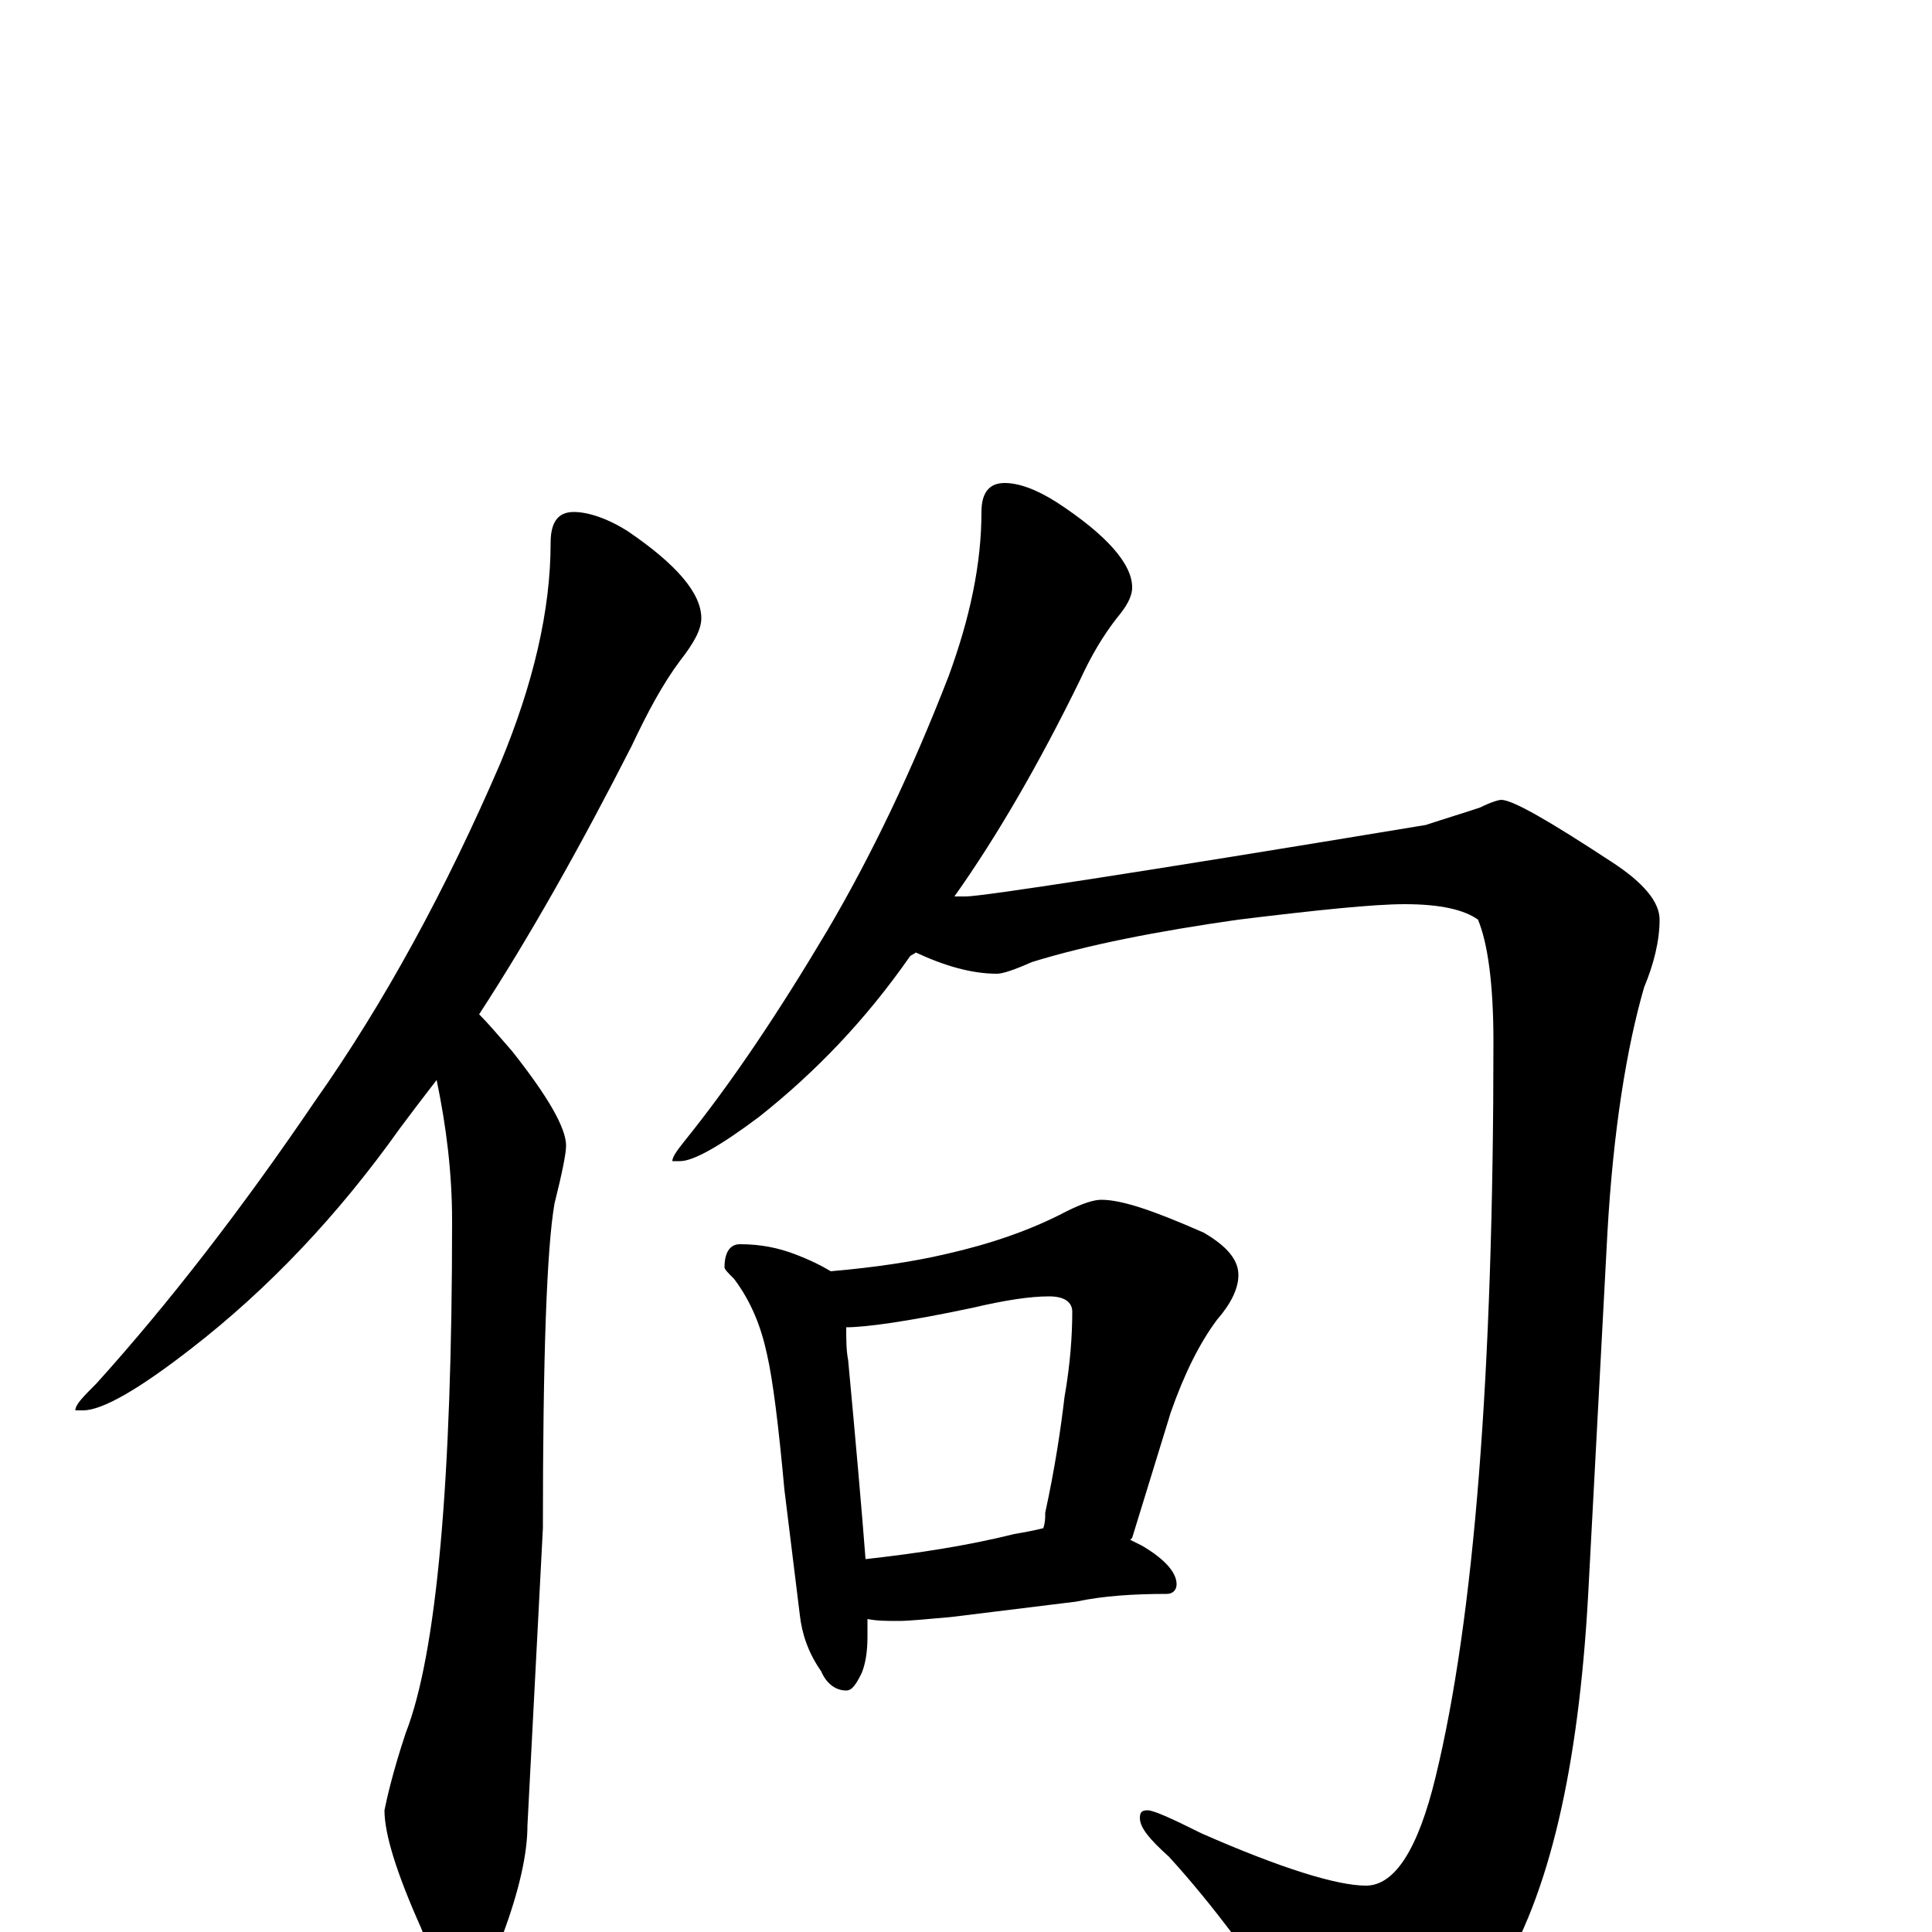 <?xml version="1.0" encoding="utf-8" ?>
<!DOCTYPE svg PUBLIC "-//W3C//DTD SVG 1.1//EN" "http://www.w3.org/Graphics/SVG/1.1/DTD/svg11.dtd">
<svg version="1.1" id="Layer_1" xmlns="http://www.w3.org/2000/svg" xmlns:xlink="http://www.w3.org/1999/xlink" x="0px" y="145px" width="1000px" height="1000px" viewBox="0 0 1000 1000" enable-background="new 0 0 1000 1000" xml:space="preserve">
<g id="Layer_1">
<path id="glyph" transform="matrix(1 0 0 -1 0 1000)" d="M297,735C304,735 314,732 325,725C350,708 363,693 363,680C363,674 359,667 352,658C343,646 335,631 327,614C300,561 274,515 248,475C253,470 258,464 265,456C284,432 293,416 293,407C293,403 291,393 287,377C283,354 281,298 281,209l-8,-154C273,41 269,22 260,-2C255,-19 249,-27 242,-27C233,-27 225,-17 218,2C205,31 199,51 199,63C200,68 203,82 210,103C226,144 234,233 234,368C234,393 231,417 226,441C219,432 213,424 207,416C175,371 139,333 99,302C72,281 53,270 43,270l-4,0C39,273 43,277 50,284C87,325 125,374 163,430C199,481 231,540 259,605C276,646 285,684 285,719C285,730 289,735 297,735M520,750C527,750 536,747 547,740C573,723 586,708 586,696C586,691 583,686 578,680C571,671 565,661 559,648C538,605 516,567 494,536C497,536 499,536 500,536C508,536 587,548 738,573C747,576 757,579 766,582C772,585 776,586 777,586C783,586 802,575 834,554C851,543 859,533 859,524C859,513 856,501 851,489C842,458 835,415 832,362l-10,-188C817,85 802,19 775,-24C750,-60 729,-78 711,-78C696,-78 685,-71 676,-56C651,-17 627,15 605,39C595,48 590,54 590,59C590,62 591,63 594,63C597,63 606,59 622,51C663,33 692,24 707,24C722,24 734,43 743,80C763,162 773,289 773,461C773,491 770,512 765,524C758,529 746,532 727,532C711,532 682,529 641,524C599,518 563,511 534,502C525,498 519,496 516,496C503,496 489,500 474,507C473,506 472,506 471,505C448,472 422,445 393,422C373,407 359,399 352,399l-4,0C348,401 350,404 354,409C379,440 403,476 428,518C451,557 472,601 491,650C502,680 508,708 508,735C508,745 512,750 520,750M383,356C394,356 403,354 411,351C419,348 425,345 430,342C453,344 473,347 490,351C512,356 533,363 552,373C560,377 566,379 570,379C581,379 598,373 623,362C635,355 641,348 641,340C641,333 637,325 630,317C621,305 613,289 606,269l-20,-65l-1,-1C587,202 589,201 591,200C603,193 609,186 609,180C609,177 607,175 604,175C587,175 571,174 557,171l-65,-8C480,162 471,161 465,161C459,161 454,161 449,162C449,159 449,156 449,153C449,145 448,139 446,134C443,128 441,125 438,125C433,125 428,128 425,135C418,145 415,155 414,164l-8,65C403,262 400,286 397,299C394,313 389,326 380,338C377,341 375,343 375,344C375,352 378,356 383,356M448,193C475,196 501,200 525,206C531,207 536,208 540,209C541,212 541,214 541,217C546,240 549,260 551,277C554,294 555,309 555,321C555,326 551,329 543,329C533,329 520,327 503,323C470,316 448,313 438,313C438,307 438,301 439,296C443,253 446,219 448,193z"/>
</g>
</svg>
